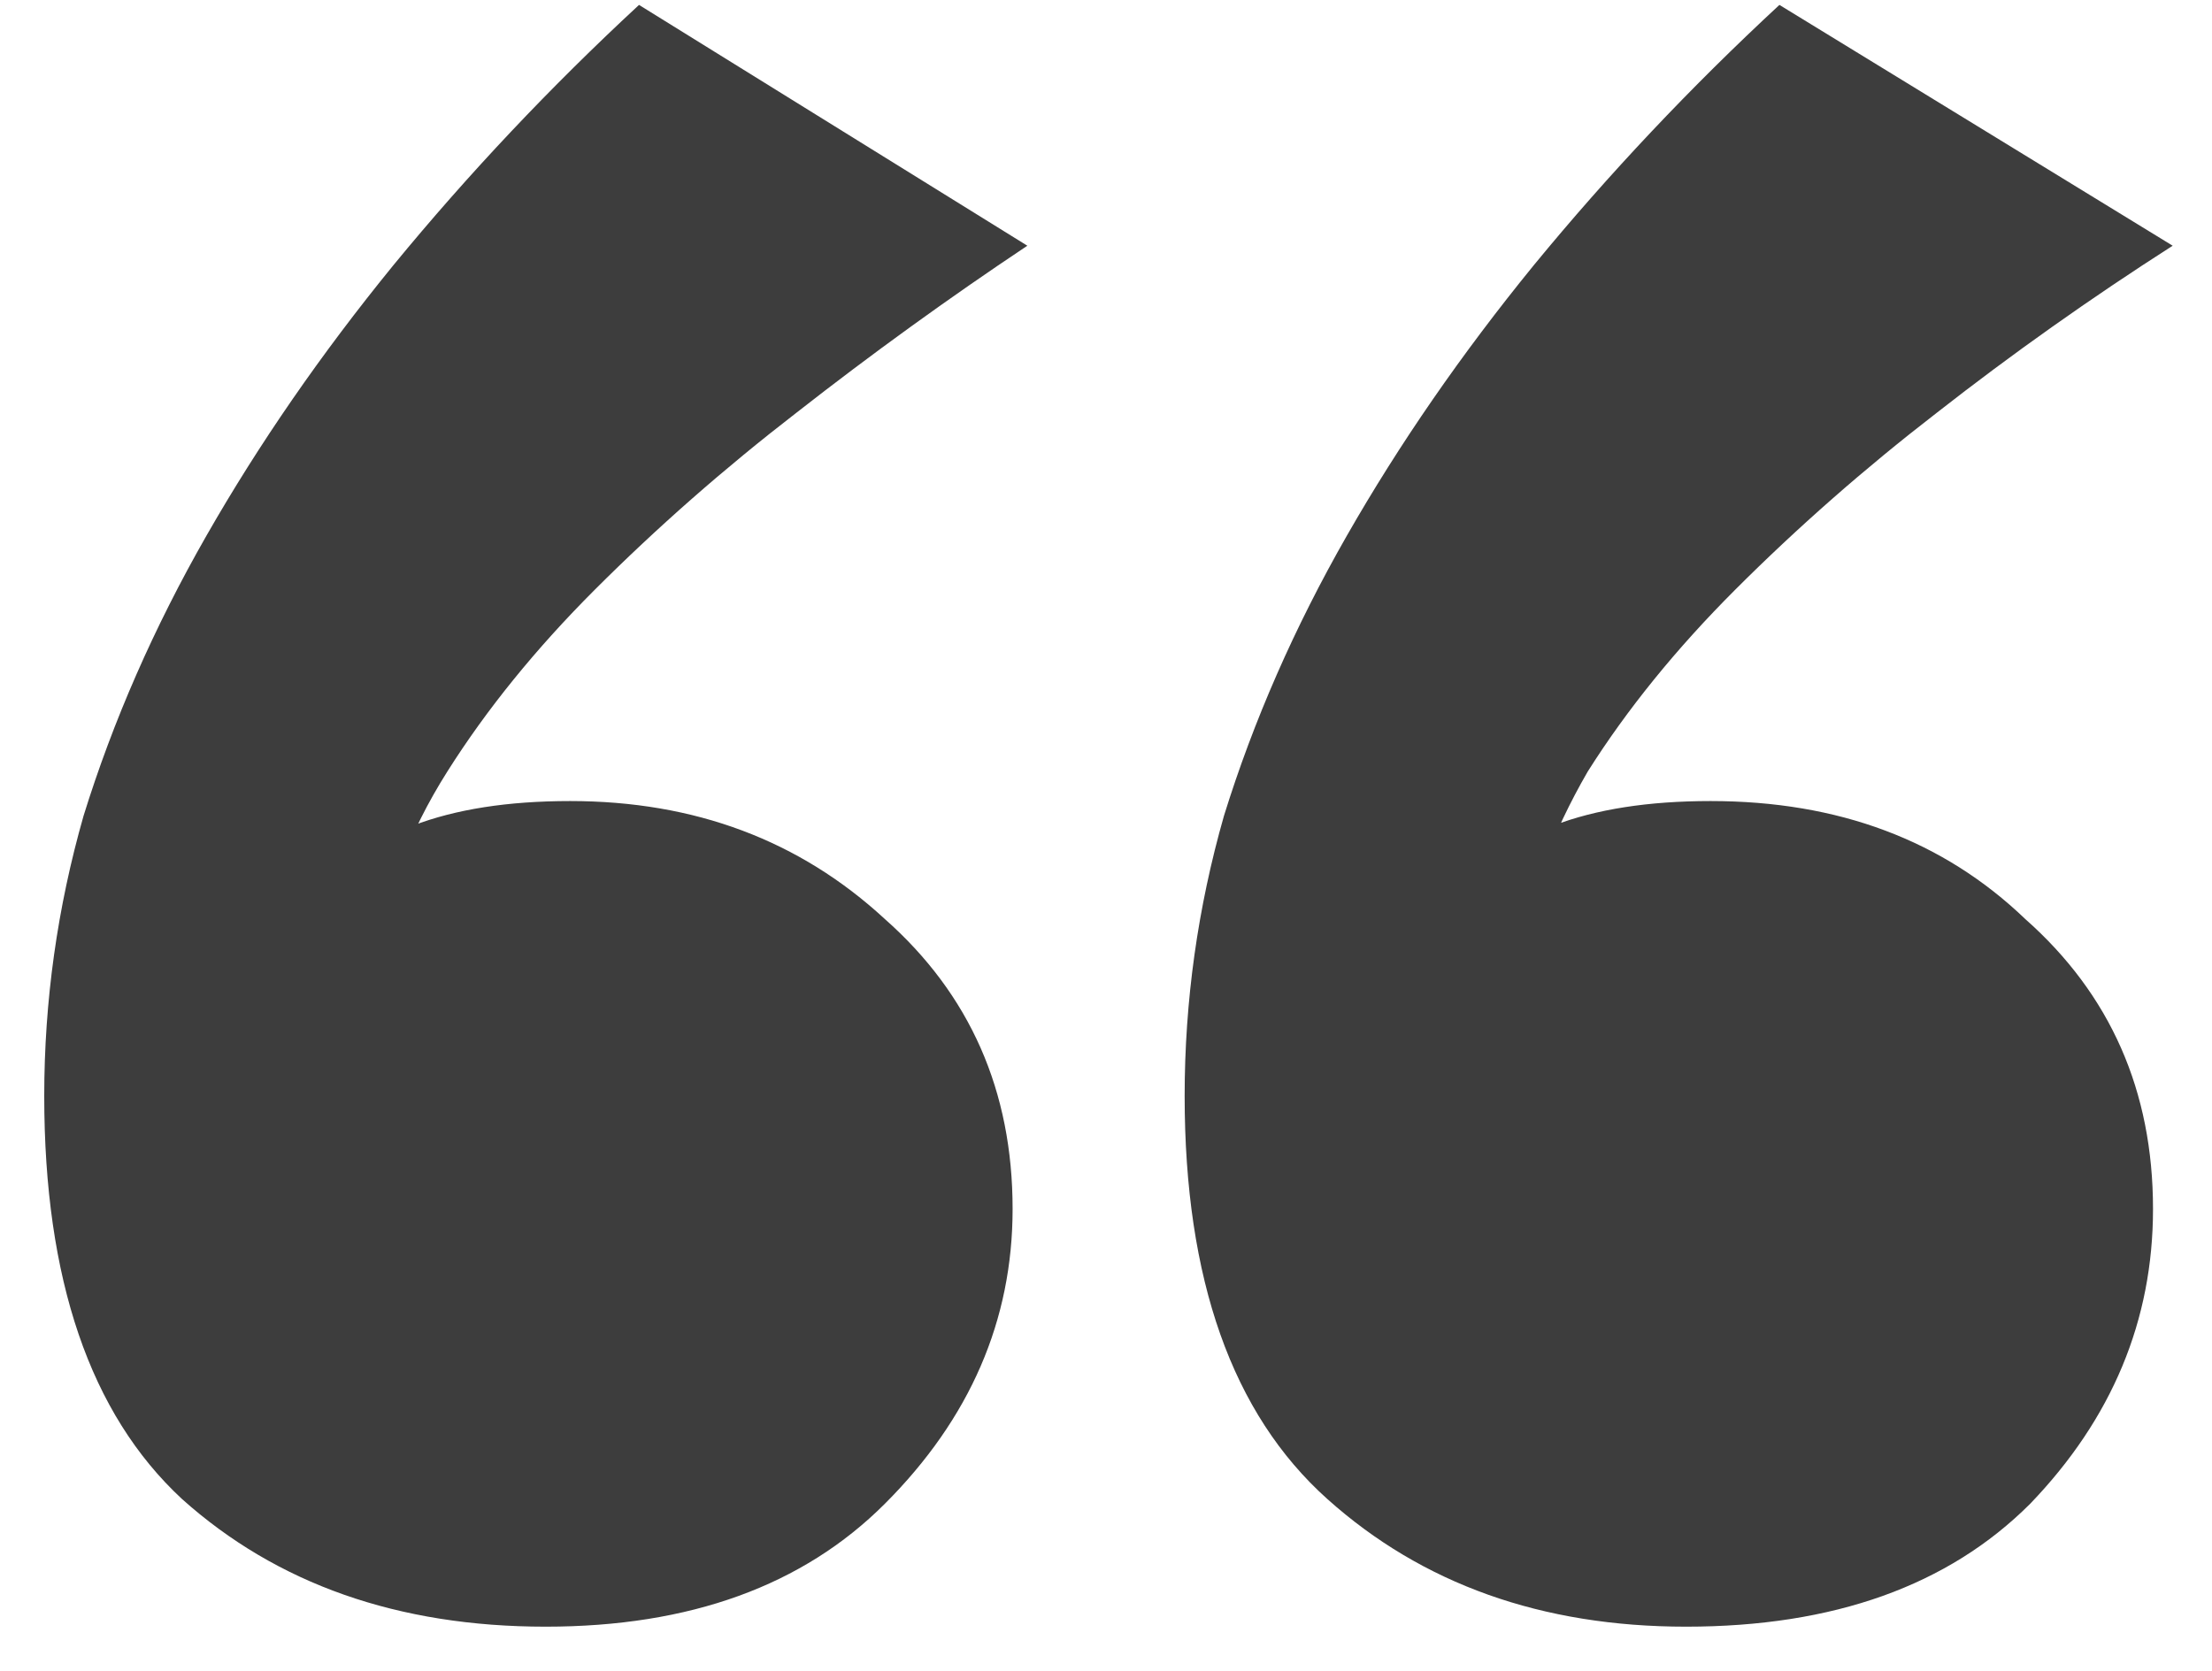 <svg width="45" height="34" viewBox="0 0 45 34" fill="none" xmlns="http://www.w3.org/2000/svg">
<path d="M36.2 0.1L44.2 5C42.533 6.067 40.933 7.2 39.4 8.4C37.933 9.533 36.567 10.733 35.3 12C34.1 13.2 33.1 14.433 32.3 15.7C31.567 16.967 31.1 18.233 30.9 19.5L29.3 18.3C29.967 17.567 30.733 17.067 31.6 16.8C32.467 16.467 33.533 16.3 34.8 16.3C37.4 16.3 39.533 17.1 41.2 18.7C42.933 20.233 43.8 22.2 43.8 24.6C43.8 26.867 42.967 28.867 41.3 30.6C39.633 32.267 37.3 33.1 34.3 33.1C31.367 33.1 28.933 32.233 27 30.5C25.067 28.767 24.1 26.033 24.1 22.3C24.1 20.367 24.367 18.467 24.9 16.6C25.5 14.667 26.333 12.767 27.4 10.9C28.467 9.033 29.733 7.2 31.2 5.4C32.733 3.533 34.4 1.767 36.2 0.1ZM13 0.1L20.9 5C19.3 6.067 17.733 7.2 16.2 8.4C14.733 9.533 13.367 10.733 12.1 12C10.9 13.2 9.9 14.433 9.1 15.7C8.3 16.967 7.833 18.233 7.7 19.5L6.1 18.3C6.767 17.567 7.533 17.067 8.4 16.8C9.267 16.467 10.333 16.3 11.6 16.3C14.133 16.3 16.267 17.1 18 18.7C19.733 20.233 20.6 22.2 20.6 24.6C20.6 26.867 19.733 28.867 18 30.6C16.333 32.267 14.033 33.1 11.1 33.1C8.1 33.1 5.633 32.233 3.7 30.5C1.833 28.767 0.9 26.033 0.9 22.3C0.9 20.367 1.167 18.467 1.7 16.6C2.3 14.667 3.133 12.767 4.2 10.9C5.267 9.033 6.533 7.2 8 5.4C9.533 3.533 11.2 1.767 13 0.1Z" fill="#3d3d3d"/>
</svg>
